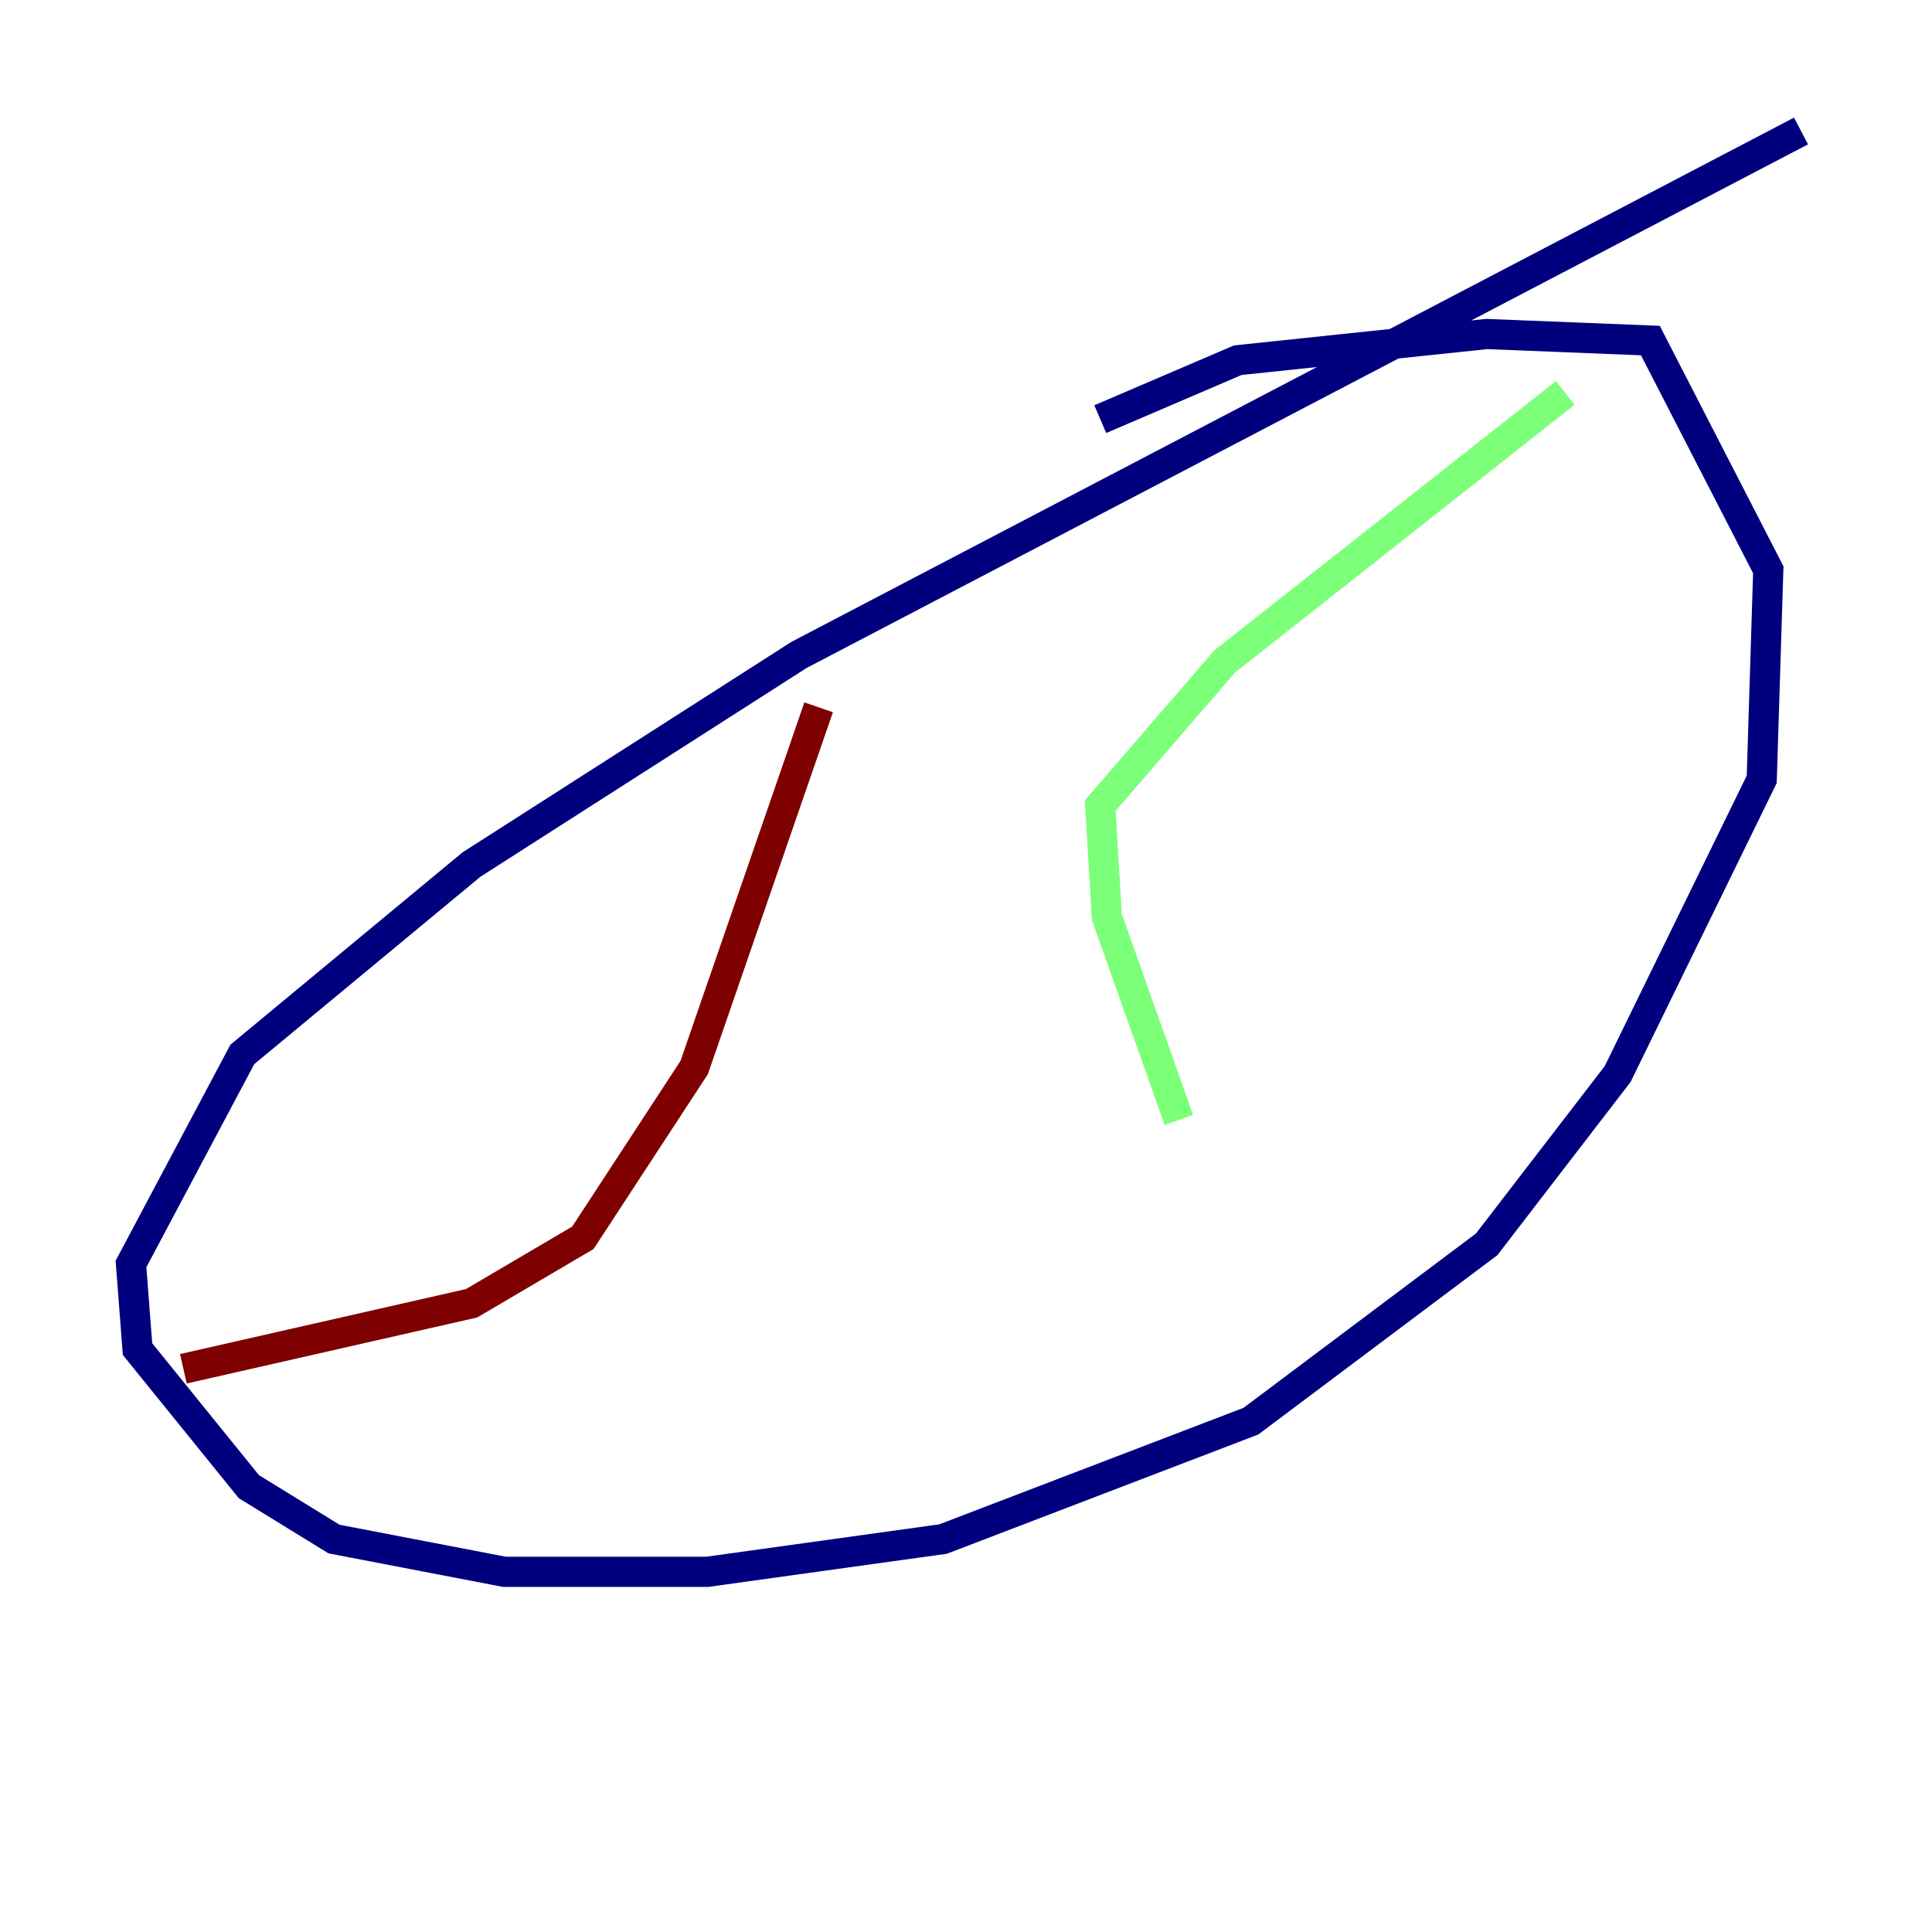 <?xml version="1.0" encoding="utf-8" ?>
<svg baseProfile="tiny" height="128" version="1.2" viewBox="0,0,128,128" width="128" xmlns="http://www.w3.org/2000/svg" xmlns:ev="http://www.w3.org/2001/xml-events" xmlns:xlink="http://www.w3.org/1999/xlink"><defs /><polyline fill="none" points="119.322,8.678 52.936,43.39 31.241,57.275 16.054,69.858 8.678,83.742 9.112,89.383 16.488,98.495 22.129,101.966 33.41,104.136 46.861,104.136 62.481,101.966 82.875,94.156 98.495,82.441 107.173,71.159 116.719,51.634 117.153,37.749 109.342,22.563 98.495,22.129 82.007,23.864 72.895,27.77" stroke="#00007f" stroke-width="2" /><polyline fill="none" points="103.702,26.034 81.139,43.824 72.895,53.37 73.329,60.746 78.102,74.197" stroke="#7cff79" stroke-width="2" /><polyline fill="none" points="54.237,46.861 45.993,70.725 38.617,82.007 31.241,86.346 12.149,90.685" stroke="#7f0000" stroke-width="2" /></svg>